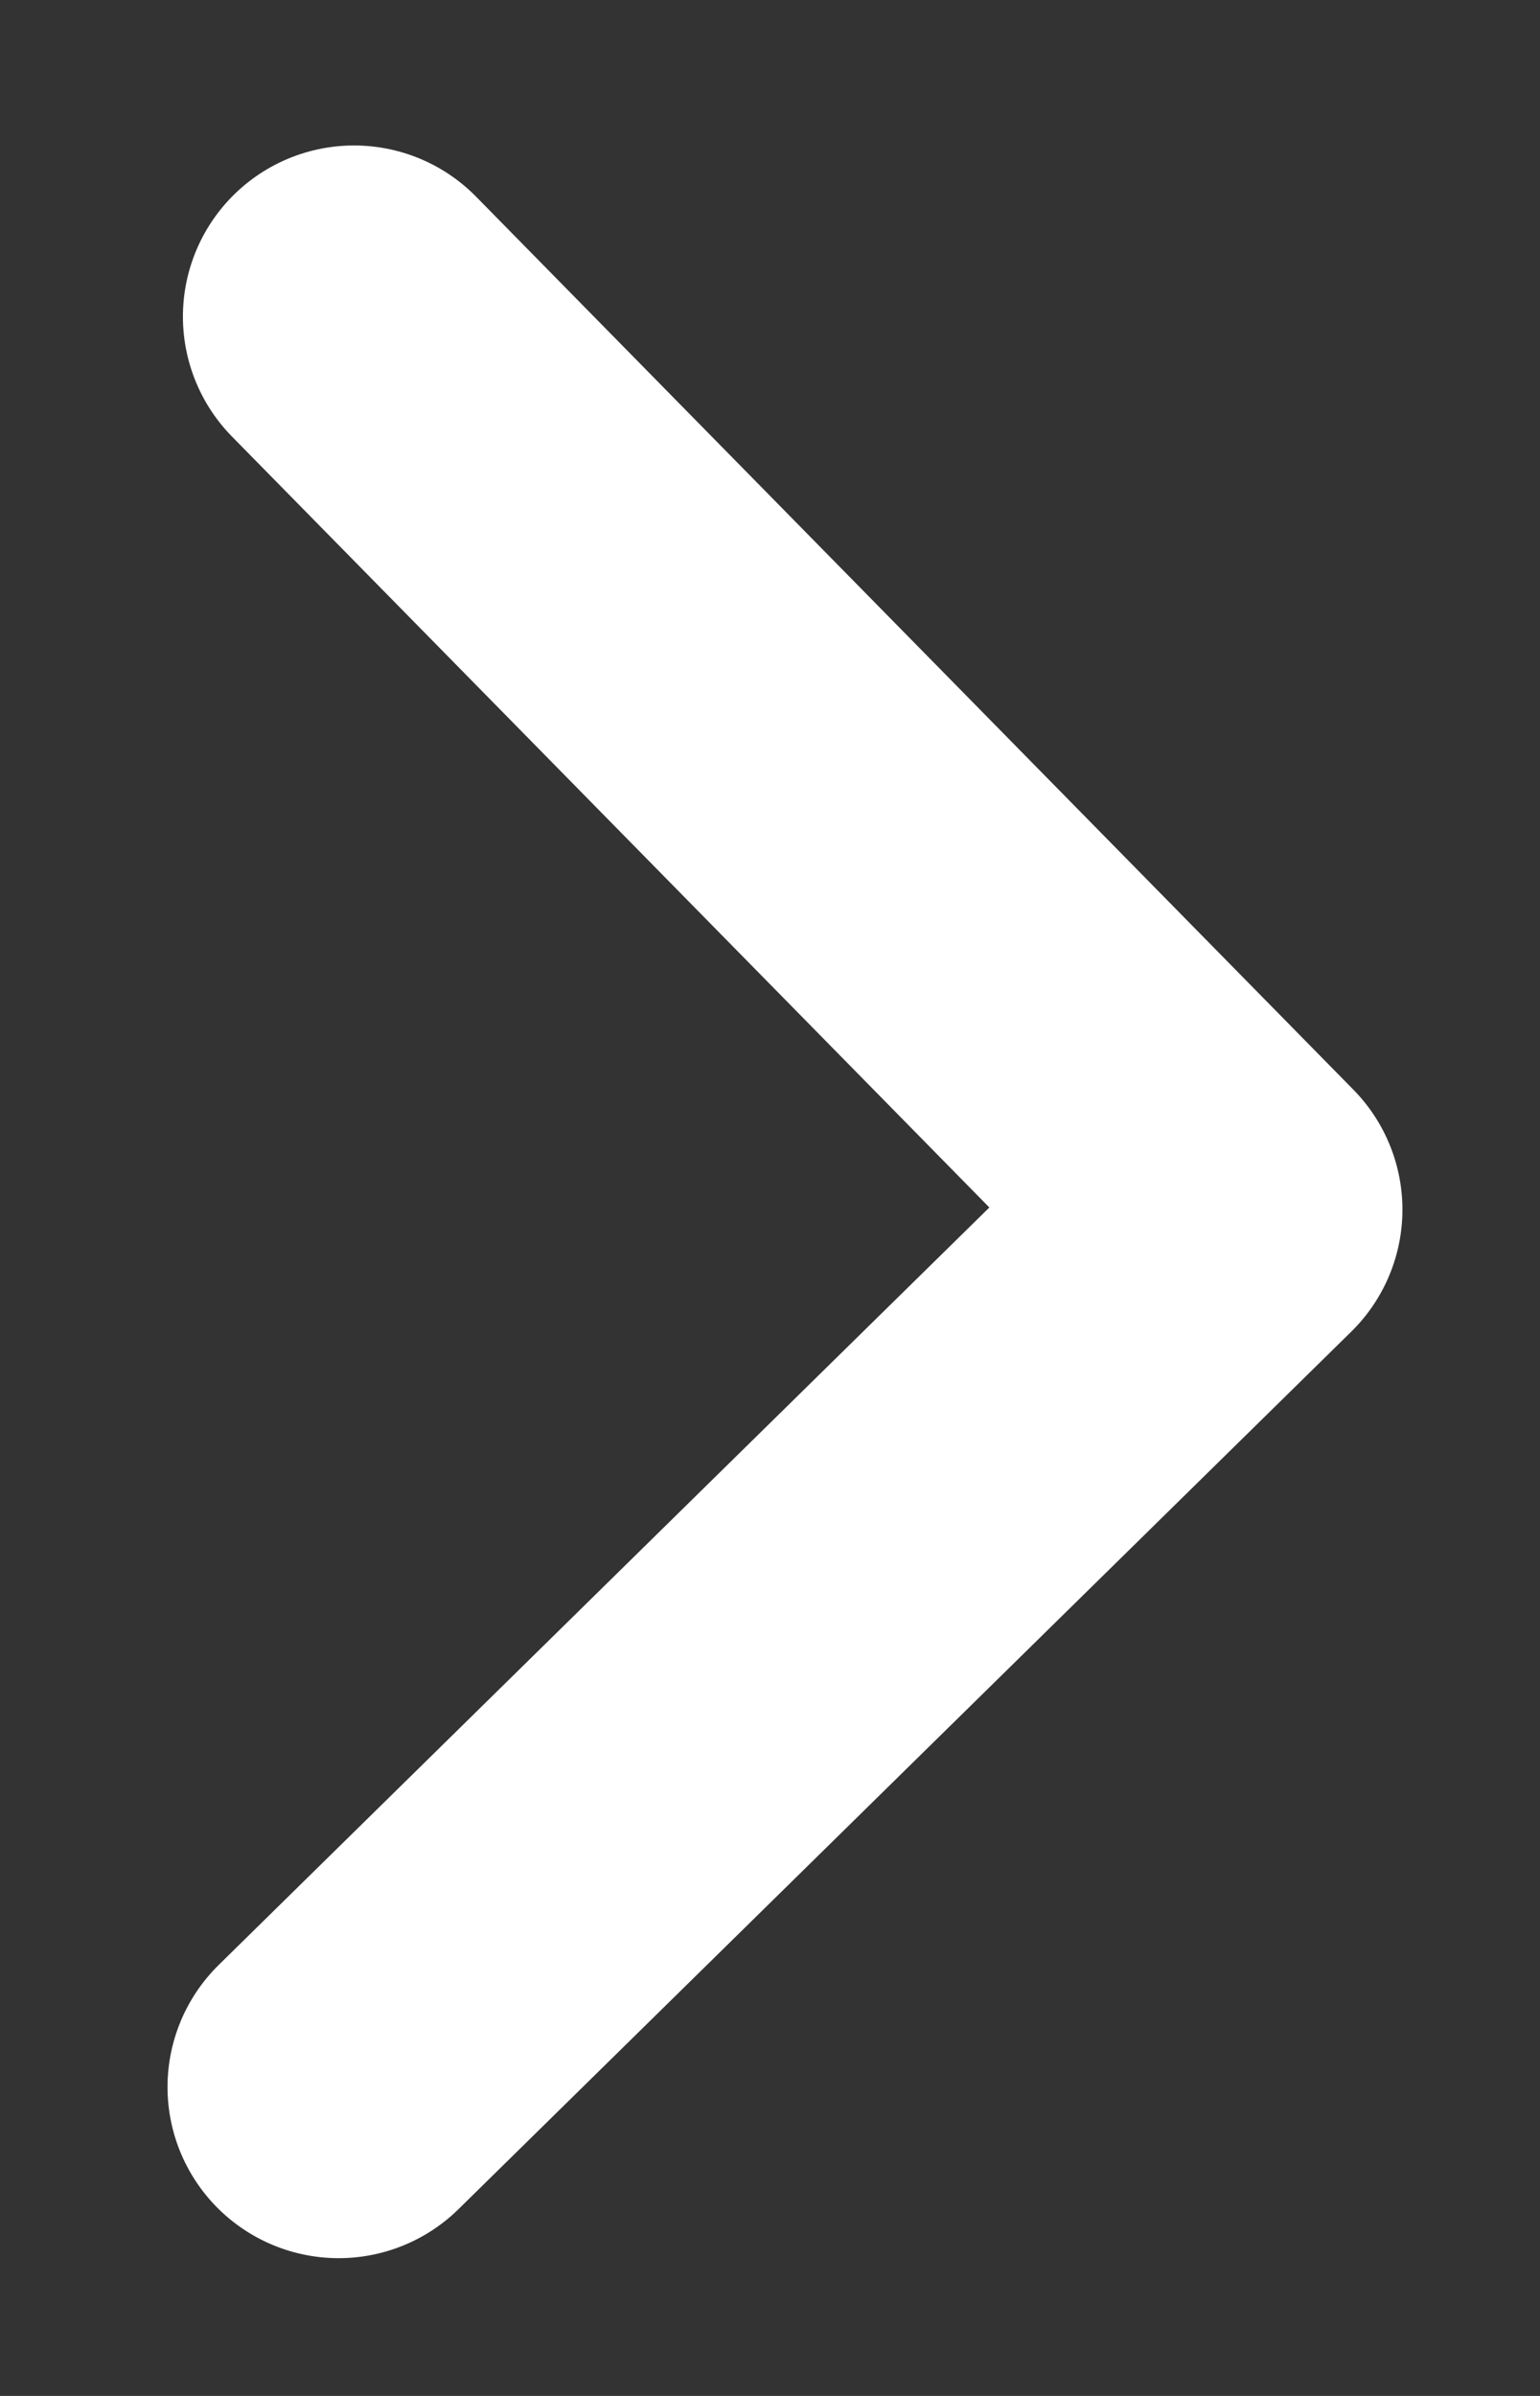 <svg width="9" height="14" viewBox="0 0 9 14" fill="none" xmlns="http://www.w3.org/2000/svg">
<rect x="0" y="0" width="9" height="14" fill="#333333" stroke="none"/>
<path d="M2.069 1.85L7.196 7.068L1.979 12.195" stroke="white" stroke-width="2" stroke-miterlimit="10" stroke-linecap="round" stroke-linejoin="round"/>
</svg>

